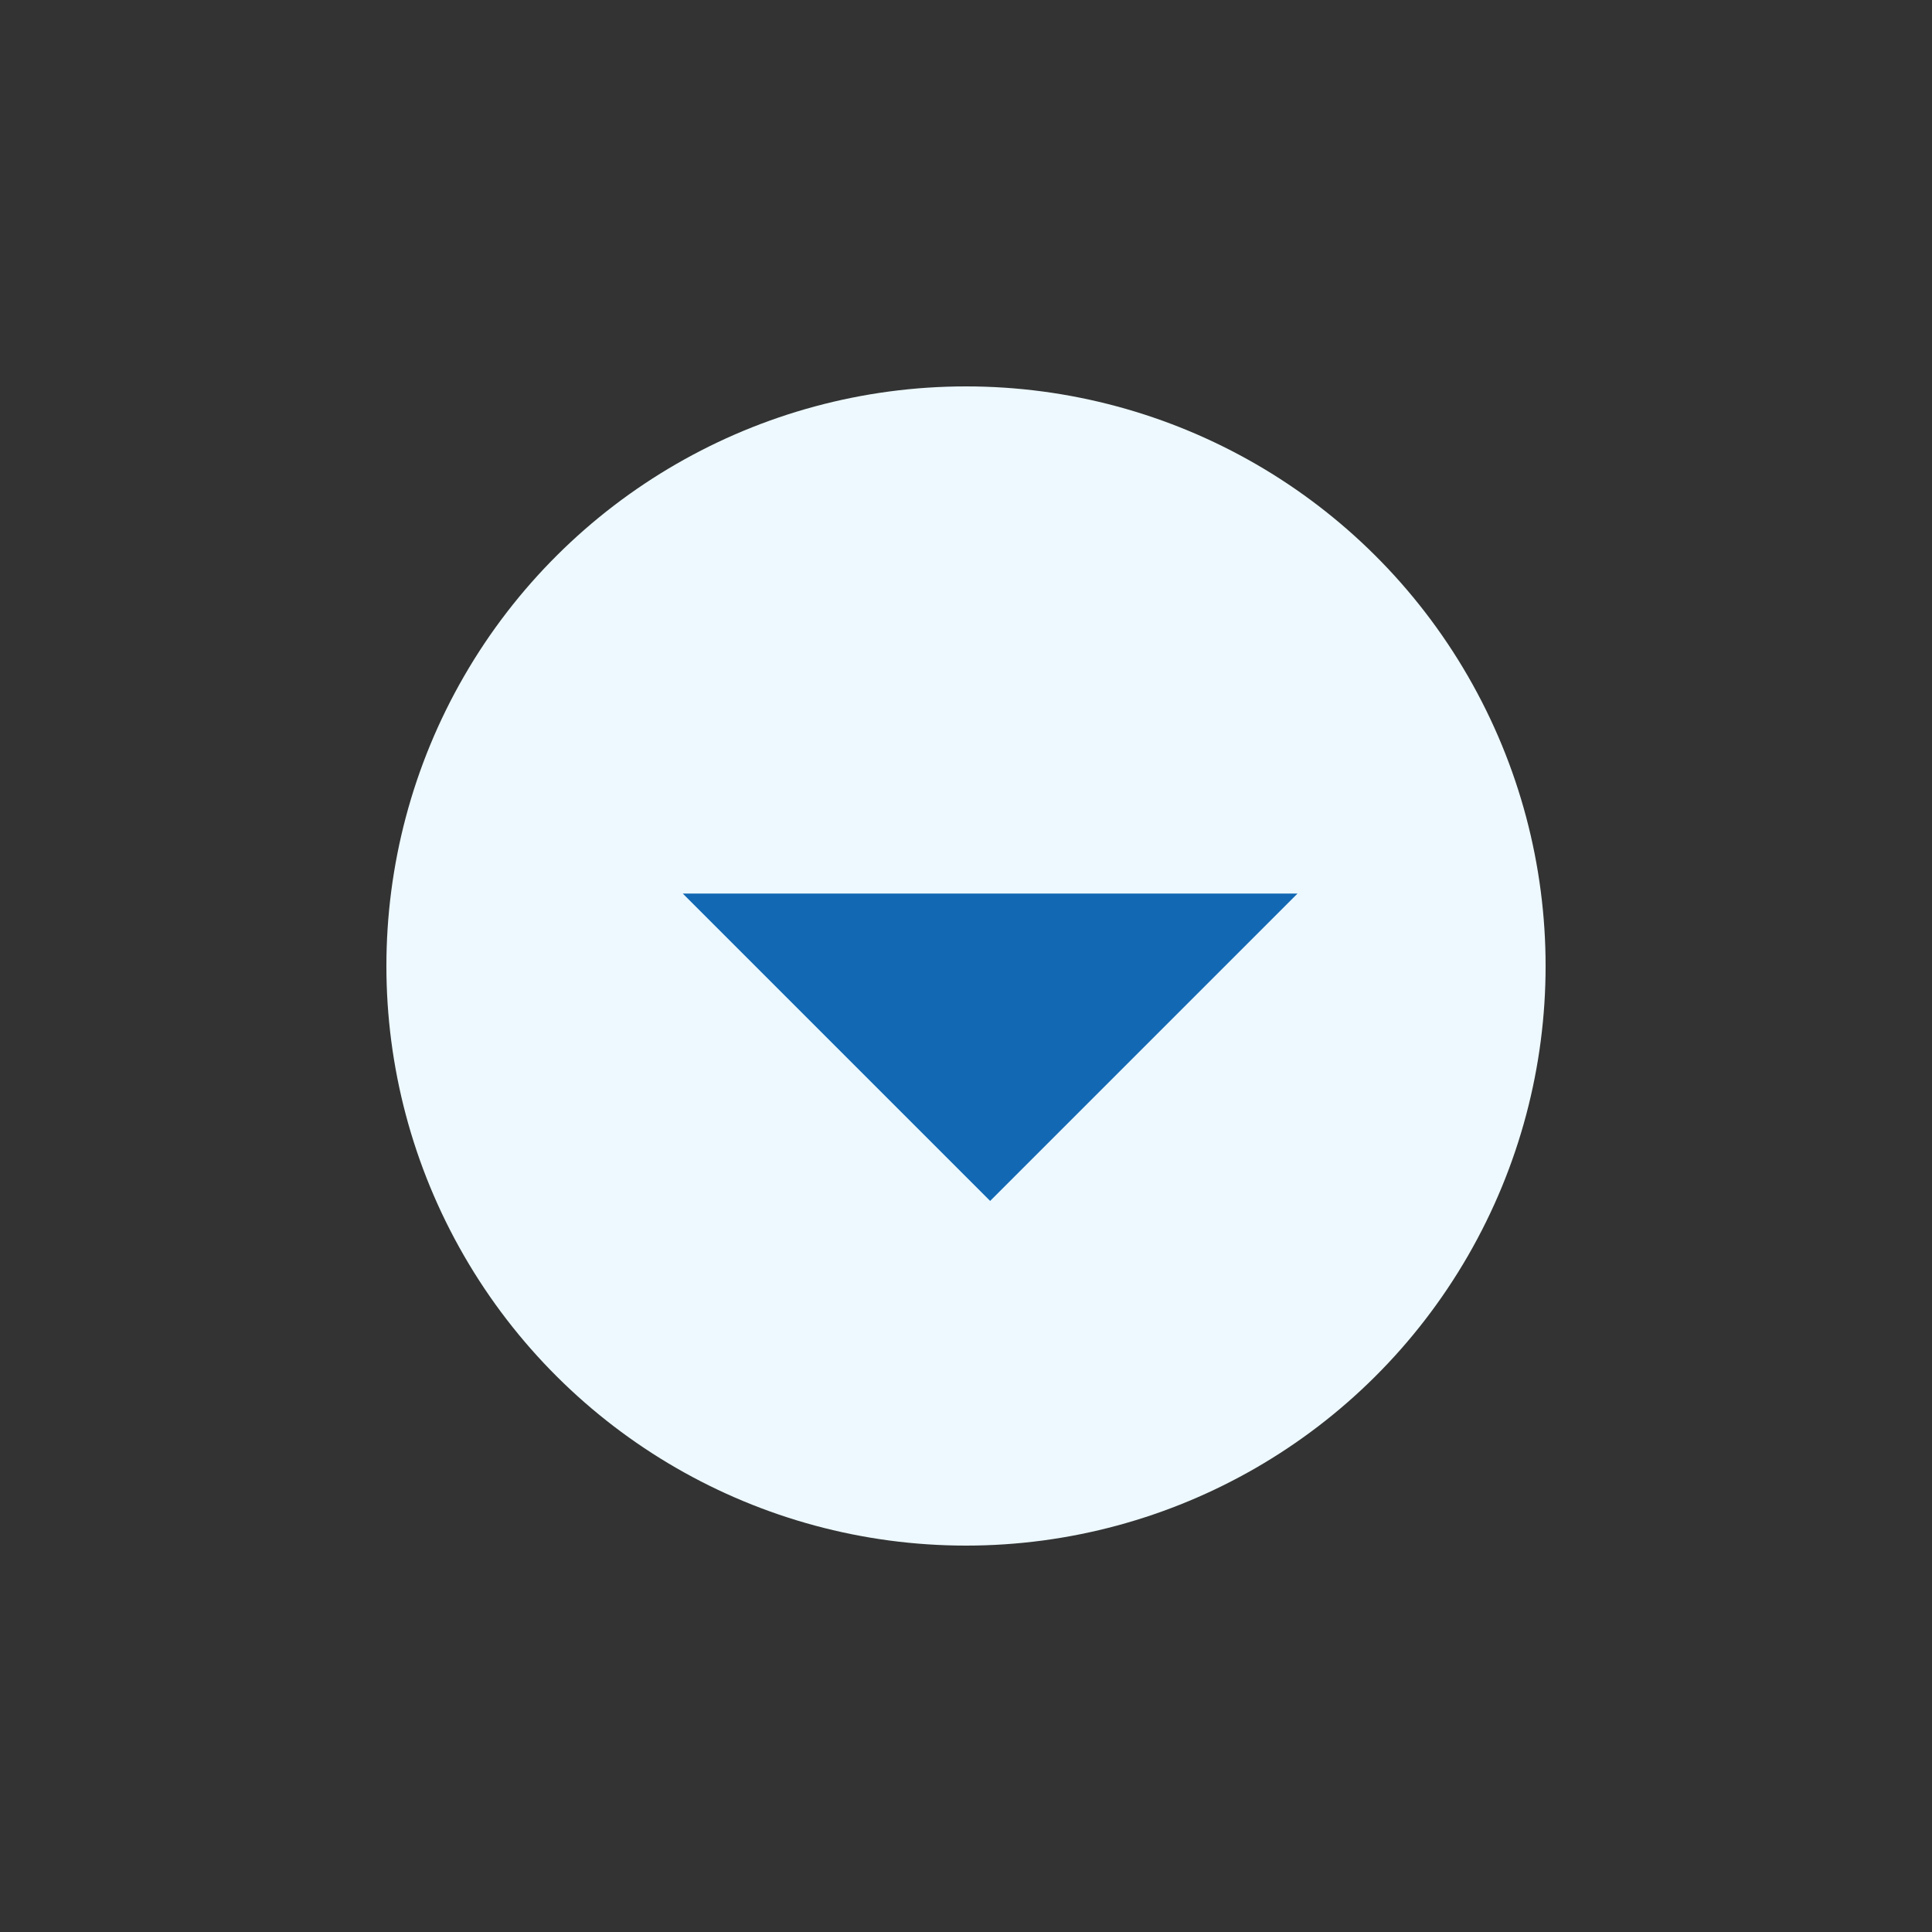 <?xml version="1.0" encoding="UTF-8"?>
<svg width="40px" height="40px" viewBox="0 0 40 40" version="1.1" xmlns="http://www.w3.org/2000/svg" xmlns:xlink="http://www.w3.org/1999/xlink">
    <rect x="0" y="0" width="40" height="40" fill="#333333" stroke="none"/>
    <title>B8BEB650-F9C7-480E-B8D3-90128E005DAB</title>
    <g id="Mobile" stroke="none" stroke-width="1" fill="none" fill-rule="evenodd">
        <g id="D-11-ST-ExpandedNavigator" transform="translate(-262, -60)">
            <g id="Path" transform="translate(8, 50)">
                <g id="Elements/CTAs/IconBased/CC" transform="translate(254, 10)">
                    <g id="Elements/Graphics/Style3/Photos/Black" transform="translate(8, 8)">
                        <g id="Return/Blue" transform="translate(12, 12) rotate(-90) translate(-12, -12) ">
                            <circle id="Oval" fill="#EDF9FF" cx="12" cy="12" r="12"></circle>
                            <polygon id="Rectangle" fill="#1268B3" transform="translate(13.5, 12.5) scale(-1, 1) rotate(-45) translate(-13.5, -12.5) " points="18 8 18 17 9 17"></polygon>
                        </g>
                    </g>
                </g>
            </g>
        </g>
    </g>
</svg>